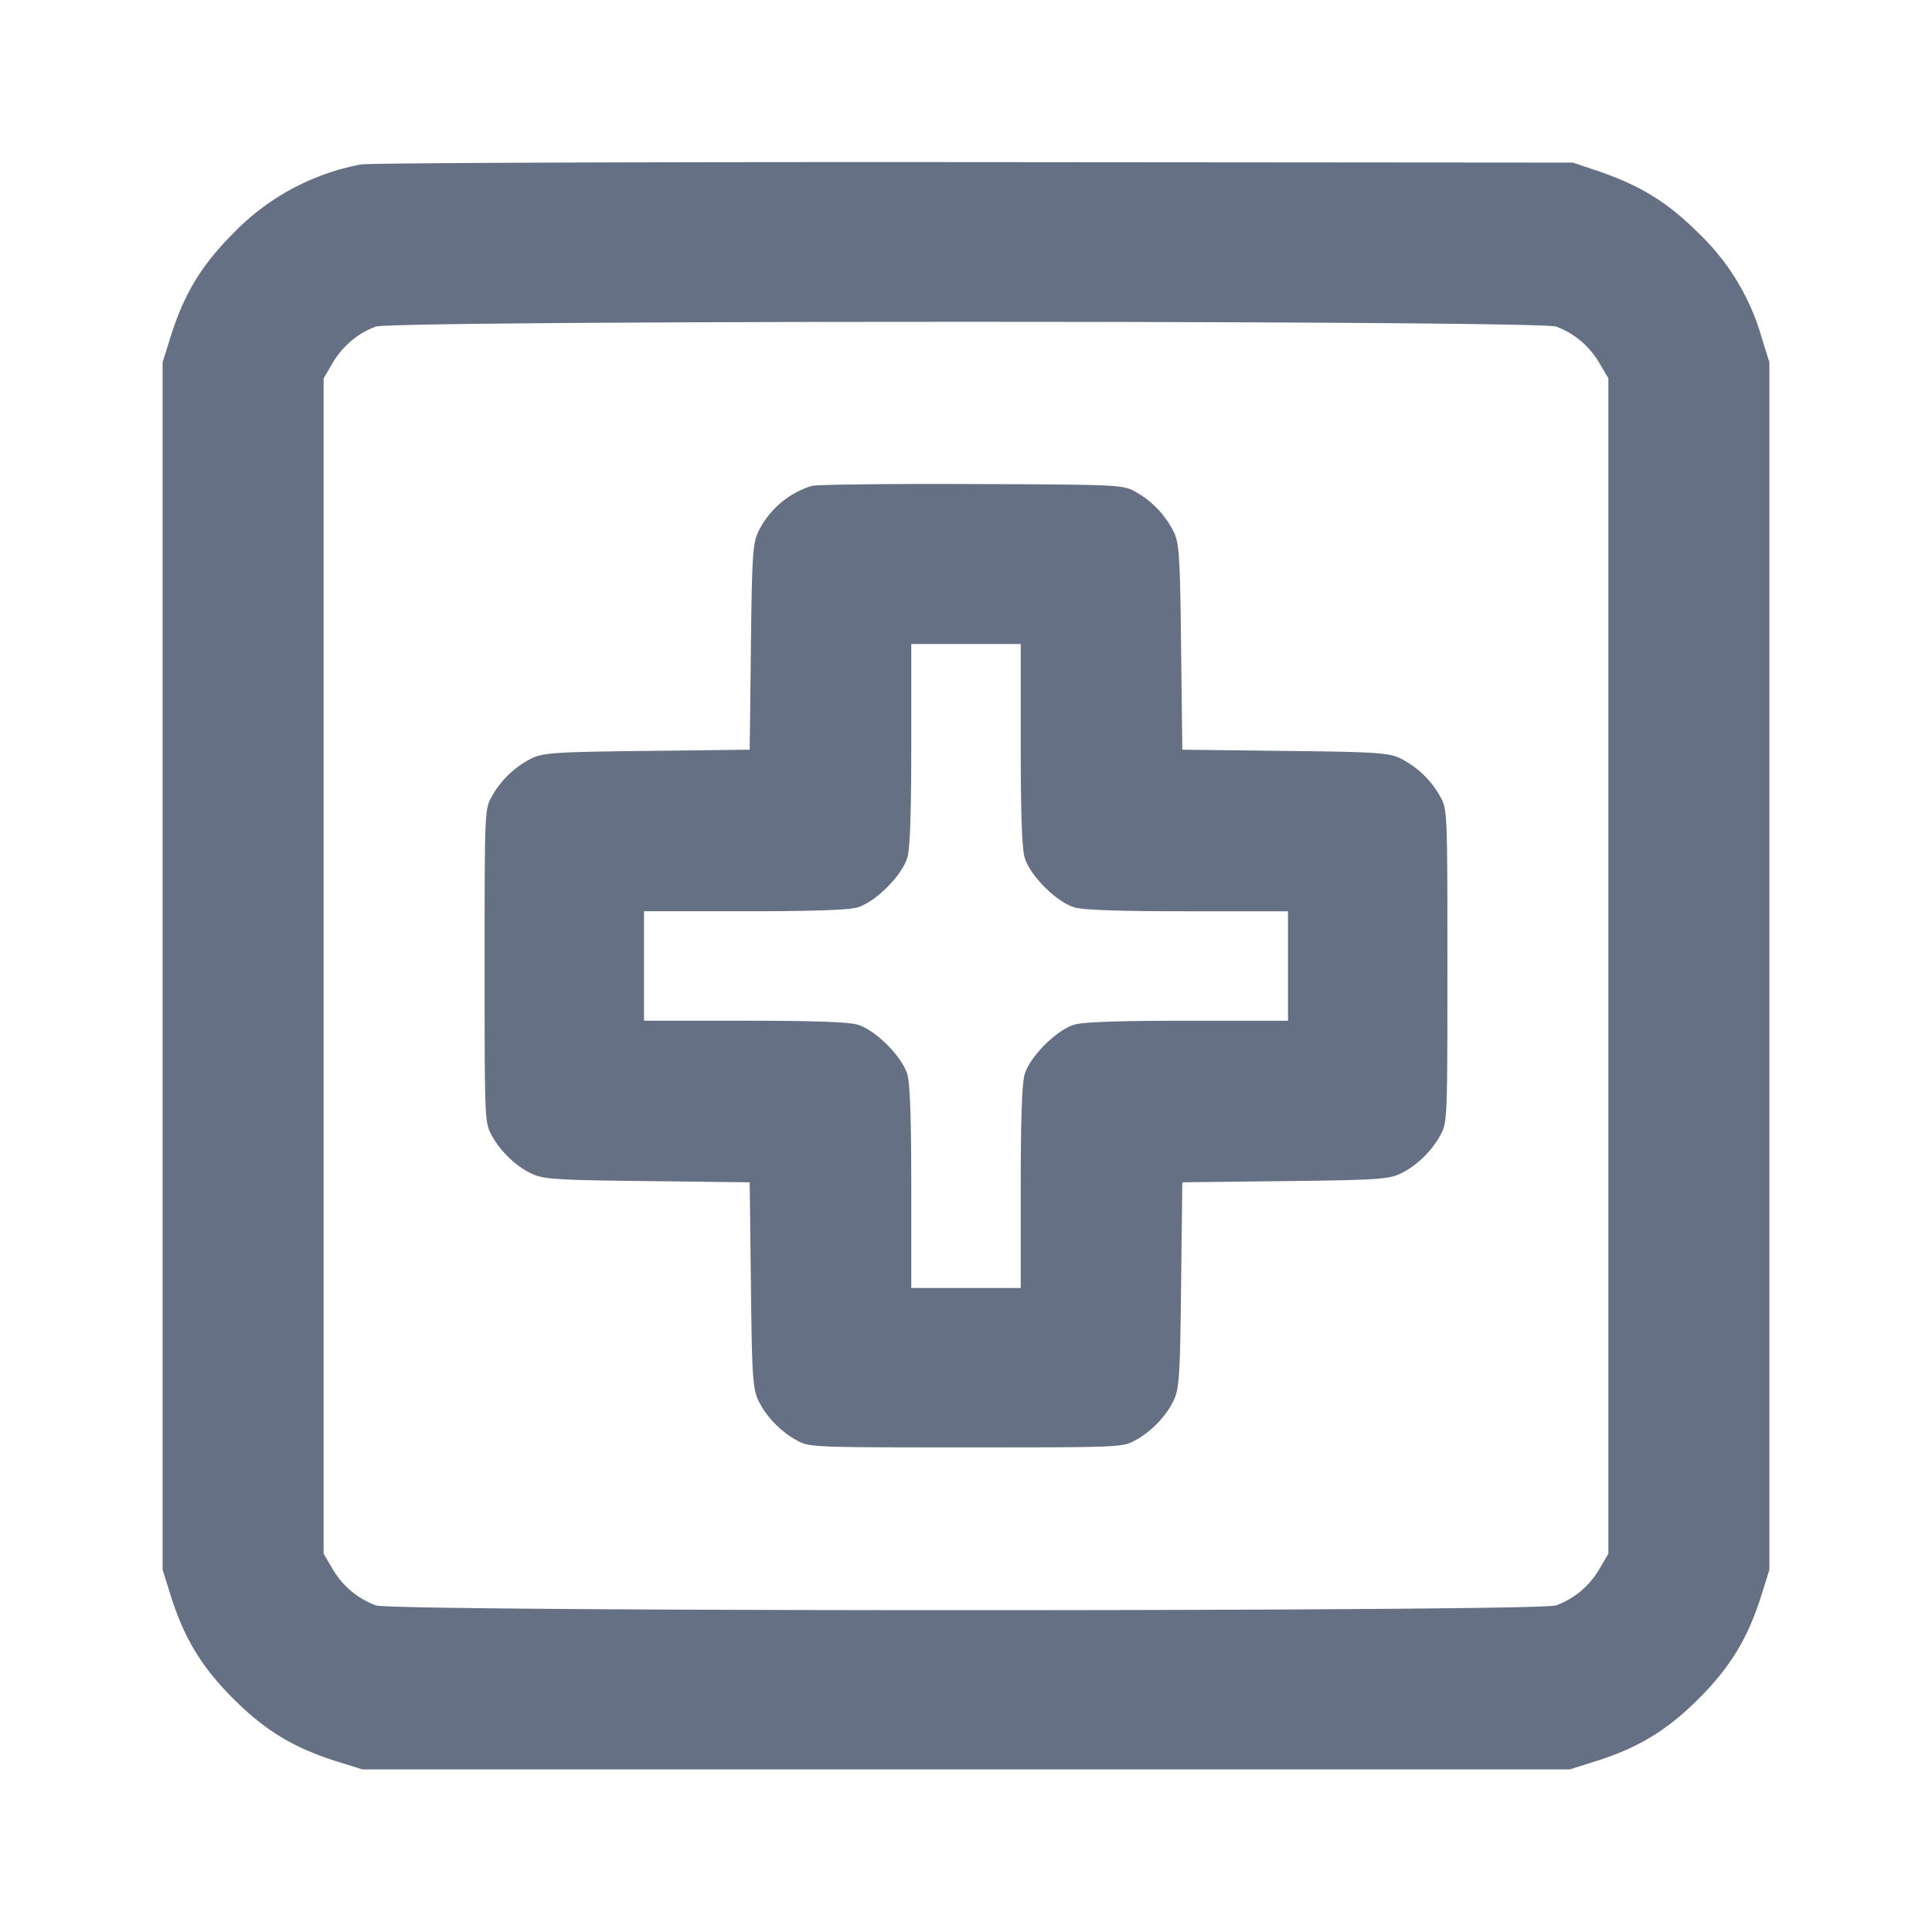 <svg width="24" height="24" fill="none" xmlns="http://www.w3.org/2000/svg"><path d="M4.483 2.043a2.965 2.965 0 0 0-1.585.855c-.399.4-.614.756-.784 1.302l-.094.3v15l.094.3c.17.546.385.902.784 1.302.4.399.756.614 1.302.784l.3.094h15l.3-.094c.546-.17.902-.385 1.302-.784.399-.4.614-.756.784-1.302l.094-.3v-15l-.094-.3a2.887 2.887 0 0 0-.784-1.302c-.39-.39-.734-.6-1.282-.784l-.28-.094-7.44-.006c-4.124-.003-7.519.01-7.617.029M19.33 4.057c.221.079.414.241.539.454l.111.189v14.6l-.111.189a1.038 1.038 0 0 1-.539.454c-.223.079-14.437.079-14.66 0a1.038 1.038 0 0 1-.539-.454L4.02 19.3V4.7l.111-.189c.125-.213.318-.375.539-.454.223-.079 14.437-.079 14.66 0m-9.25 1.98a1.099 1.099 0 0 0-.667.583c-.062.14-.073.321-.085 1.427l-.015 1.266-1.266.015c-1.106.012-1.287.023-1.427.085a1.165 1.165 0 0 0-.514.487c-.085.158-.086.187-.086 2.1s.001 1.942.086 2.1c.113.208.313.398.514.487.14.062.321.073 1.427.085l1.266.015.015 1.266c.012 1.106.023 1.287.085 1.427.089.201.279.401.487.514.158.085.187.086 2.1.086s1.942-.001 2.1-.086c.208-.113.398-.313.487-.514.062-.14.073-.321.085-1.427l.015-1.266 1.266-.015c1.106-.012 1.287-.023 1.427-.085.201-.089.401-.279.514-.487.085-.158.086-.187.086-2.1s-.001-1.942-.086-2.1a1.165 1.165 0 0 0-.514-.487c-.14-.062-.321-.073-1.427-.085l-1.266-.015-.015-1.266c-.012-1.106-.023-1.287-.085-1.427a1.165 1.165 0 0 0-.487-.514c-.157-.084-.196-.086-2.04-.093-1.034-.004-1.925.006-1.98.024m2.6 3.208c0 .861.015 1.297.049 1.41.065.22.396.551.616.616.113.034.549.049 1.41.049H16v1.36h-1.245c-.861 0-1.297.015-1.41.049-.22.065-.551.396-.616.616-.034.113-.049.549-.049 1.41V16h-1.36v-1.245c0-.861-.015-1.297-.049-1.41-.065-.22-.396-.551-.616-.616-.113-.034-.549-.049-1.41-.049H8v-1.36h1.245c.861 0 1.297-.015 1.41-.049.22-.065.551-.396.616-.616.034-.113.049-.549.049-1.41V8h1.36v1.245" fill="#667085" fill-rule="evenodd"/></svg>